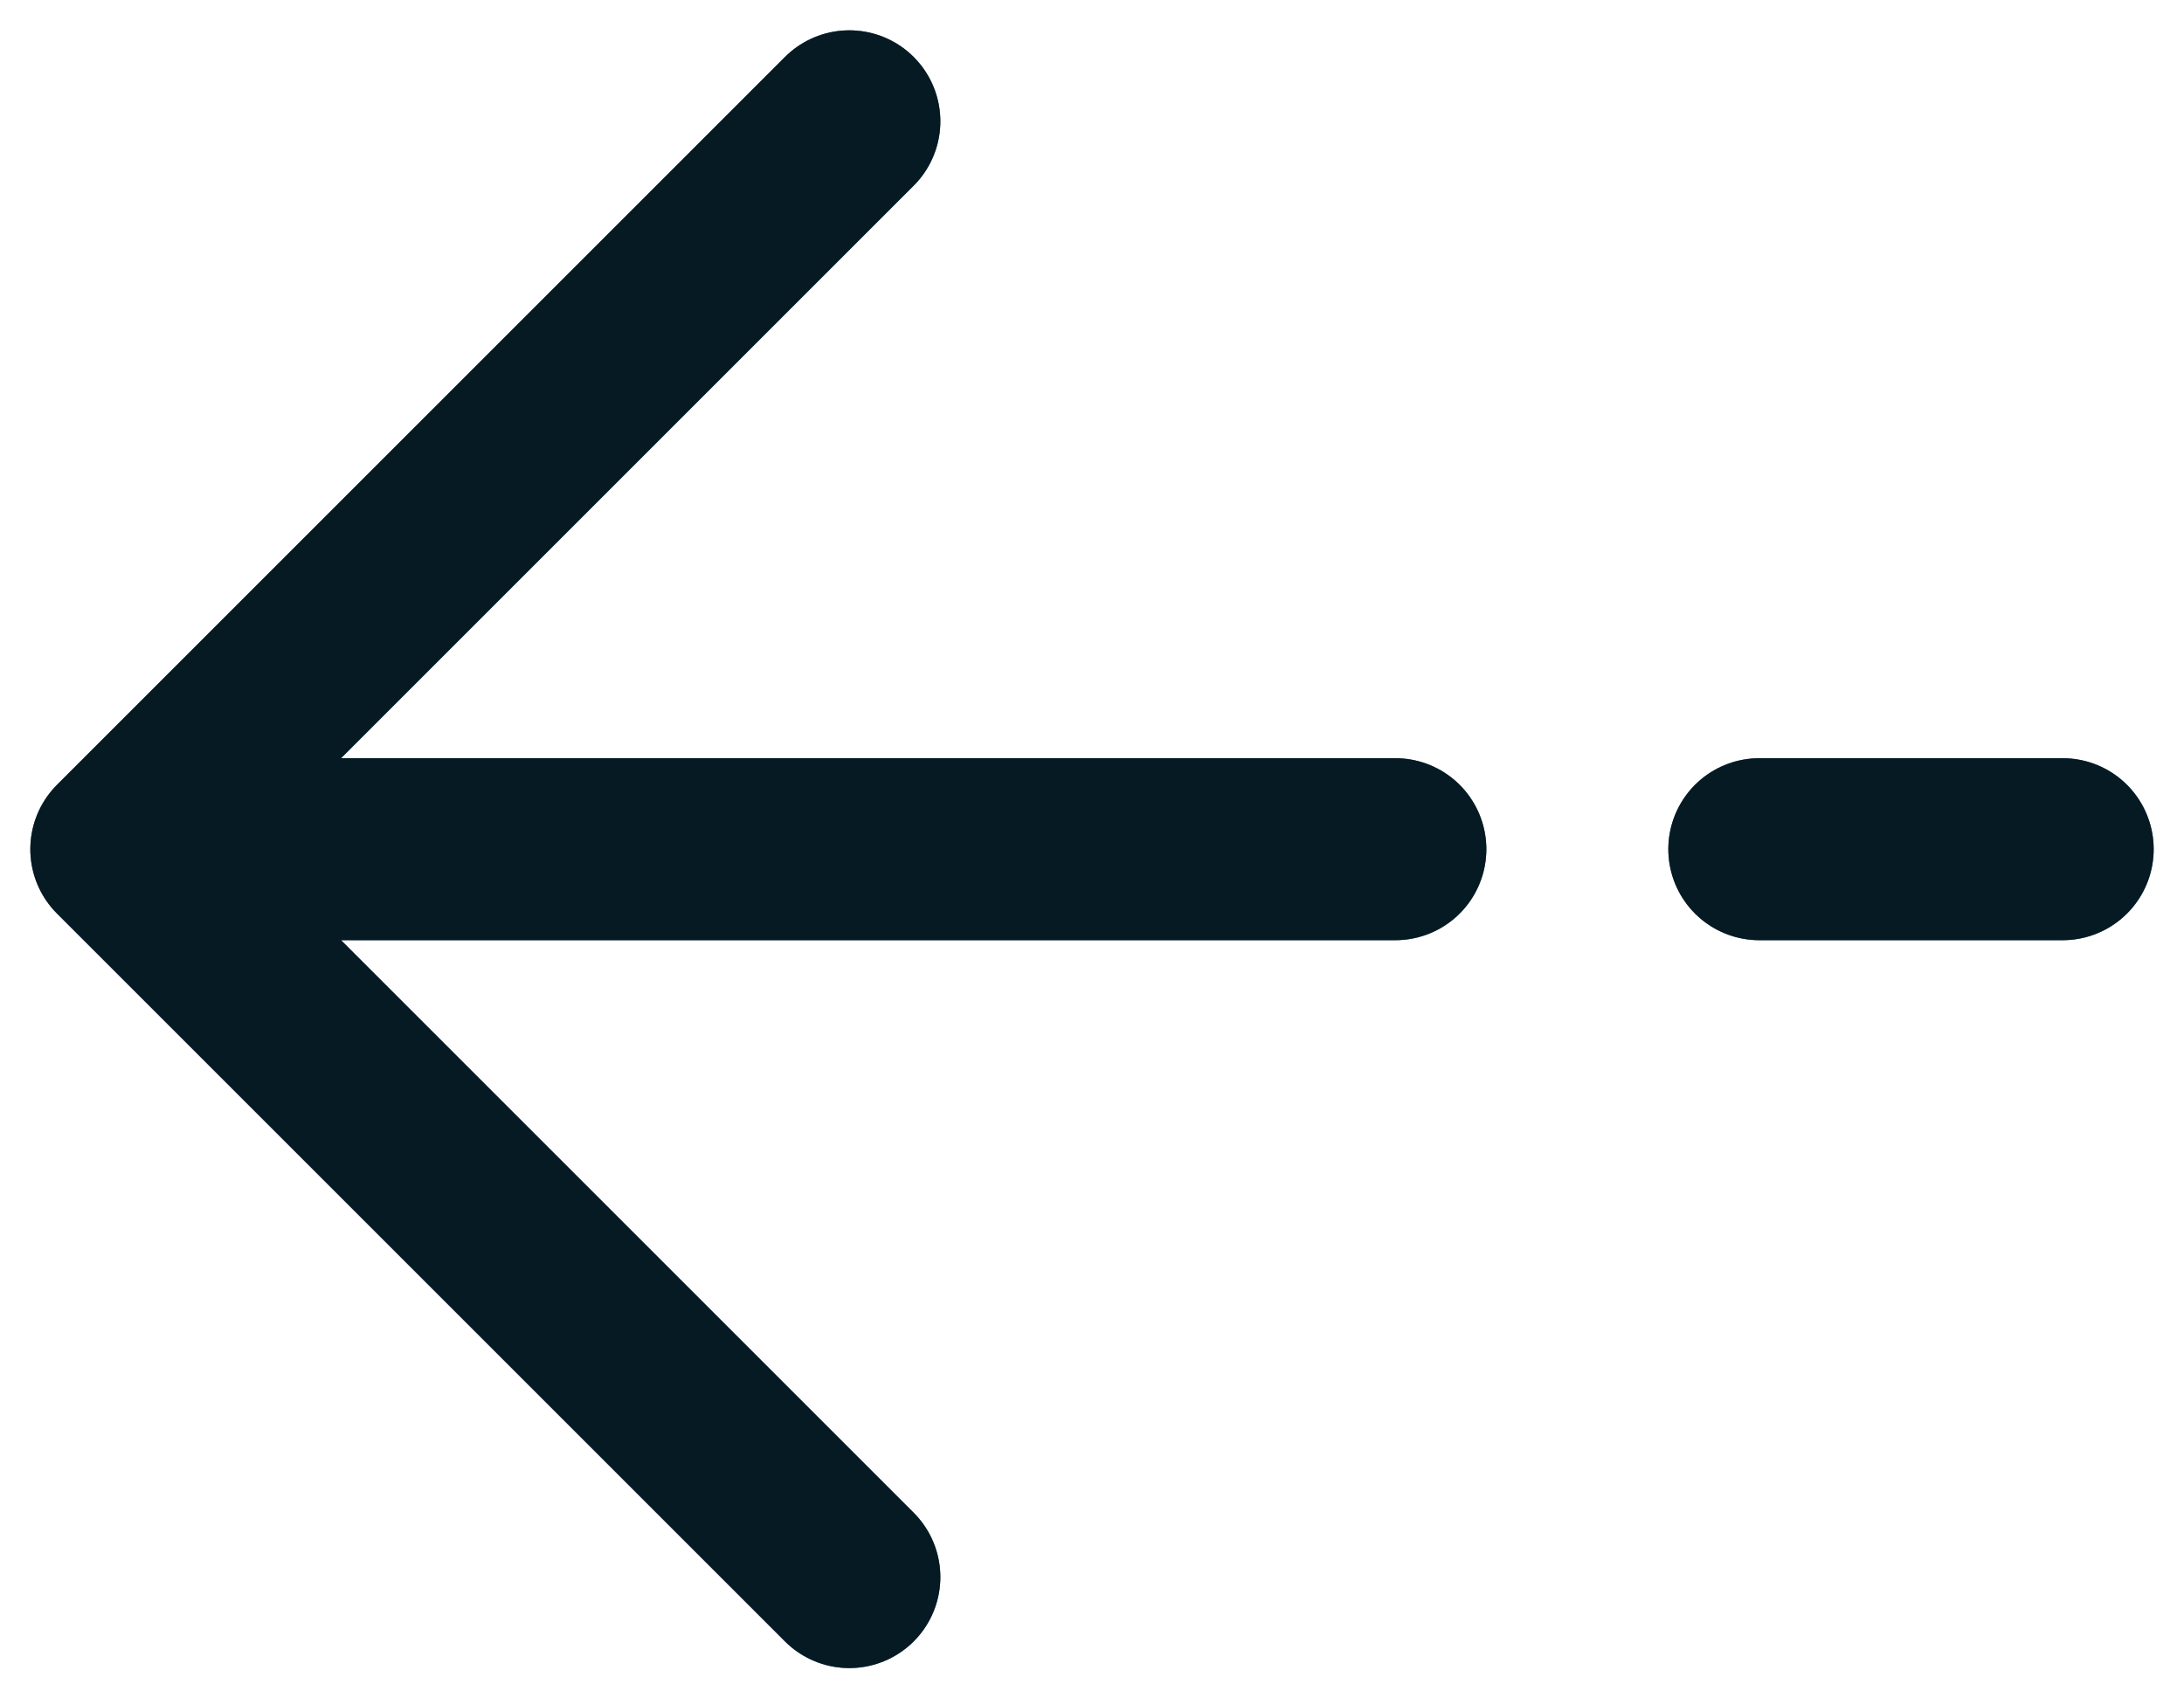 <svg width="18" height="14" viewBox="0 0 18 14" fill="none" xmlns="http://www.w3.org/2000/svg">
<path d="M1 7L7 1M1 7L7 13M1 7H11.5M17 7H14.5" stroke="#104F6A" stroke-width="1.5" stroke-linecap="round" stroke-linejoin="round"/>
<path d="M1 7L7 1M1 7L7 13M1 7H11.5M17 7H14.5" stroke="black" stroke-opacity="0.2" stroke-width="1.5" stroke-linecap="round" stroke-linejoin="round"/>
<path d="M1 7L7 1M1 7L7 13M1 7H11.5M17 7H14.5" stroke="black" stroke-opacity="0.2" stroke-width="1.5" stroke-linecap="round" stroke-linejoin="round"/>
<path d="M1 7L7 1M1 7L7 13M1 7H11.5M17 7H14.5" stroke="black" stroke-opacity="0.2" stroke-width="1.5" stroke-linecap="round" stroke-linejoin="round"/>
<path d="M1 7L7 1M1 7L7 13M1 7H11.5M17 7H14.5" stroke="black" stroke-opacity="0.2" stroke-width="1.5" stroke-linecap="round" stroke-linejoin="round"/>
<path d="M1 7L7 1M1 7L7 13M1 7H11.5M17 7H14.5" stroke="black" stroke-opacity="0.2" stroke-width="1.5" stroke-linecap="round" stroke-linejoin="round"/>
</svg>
